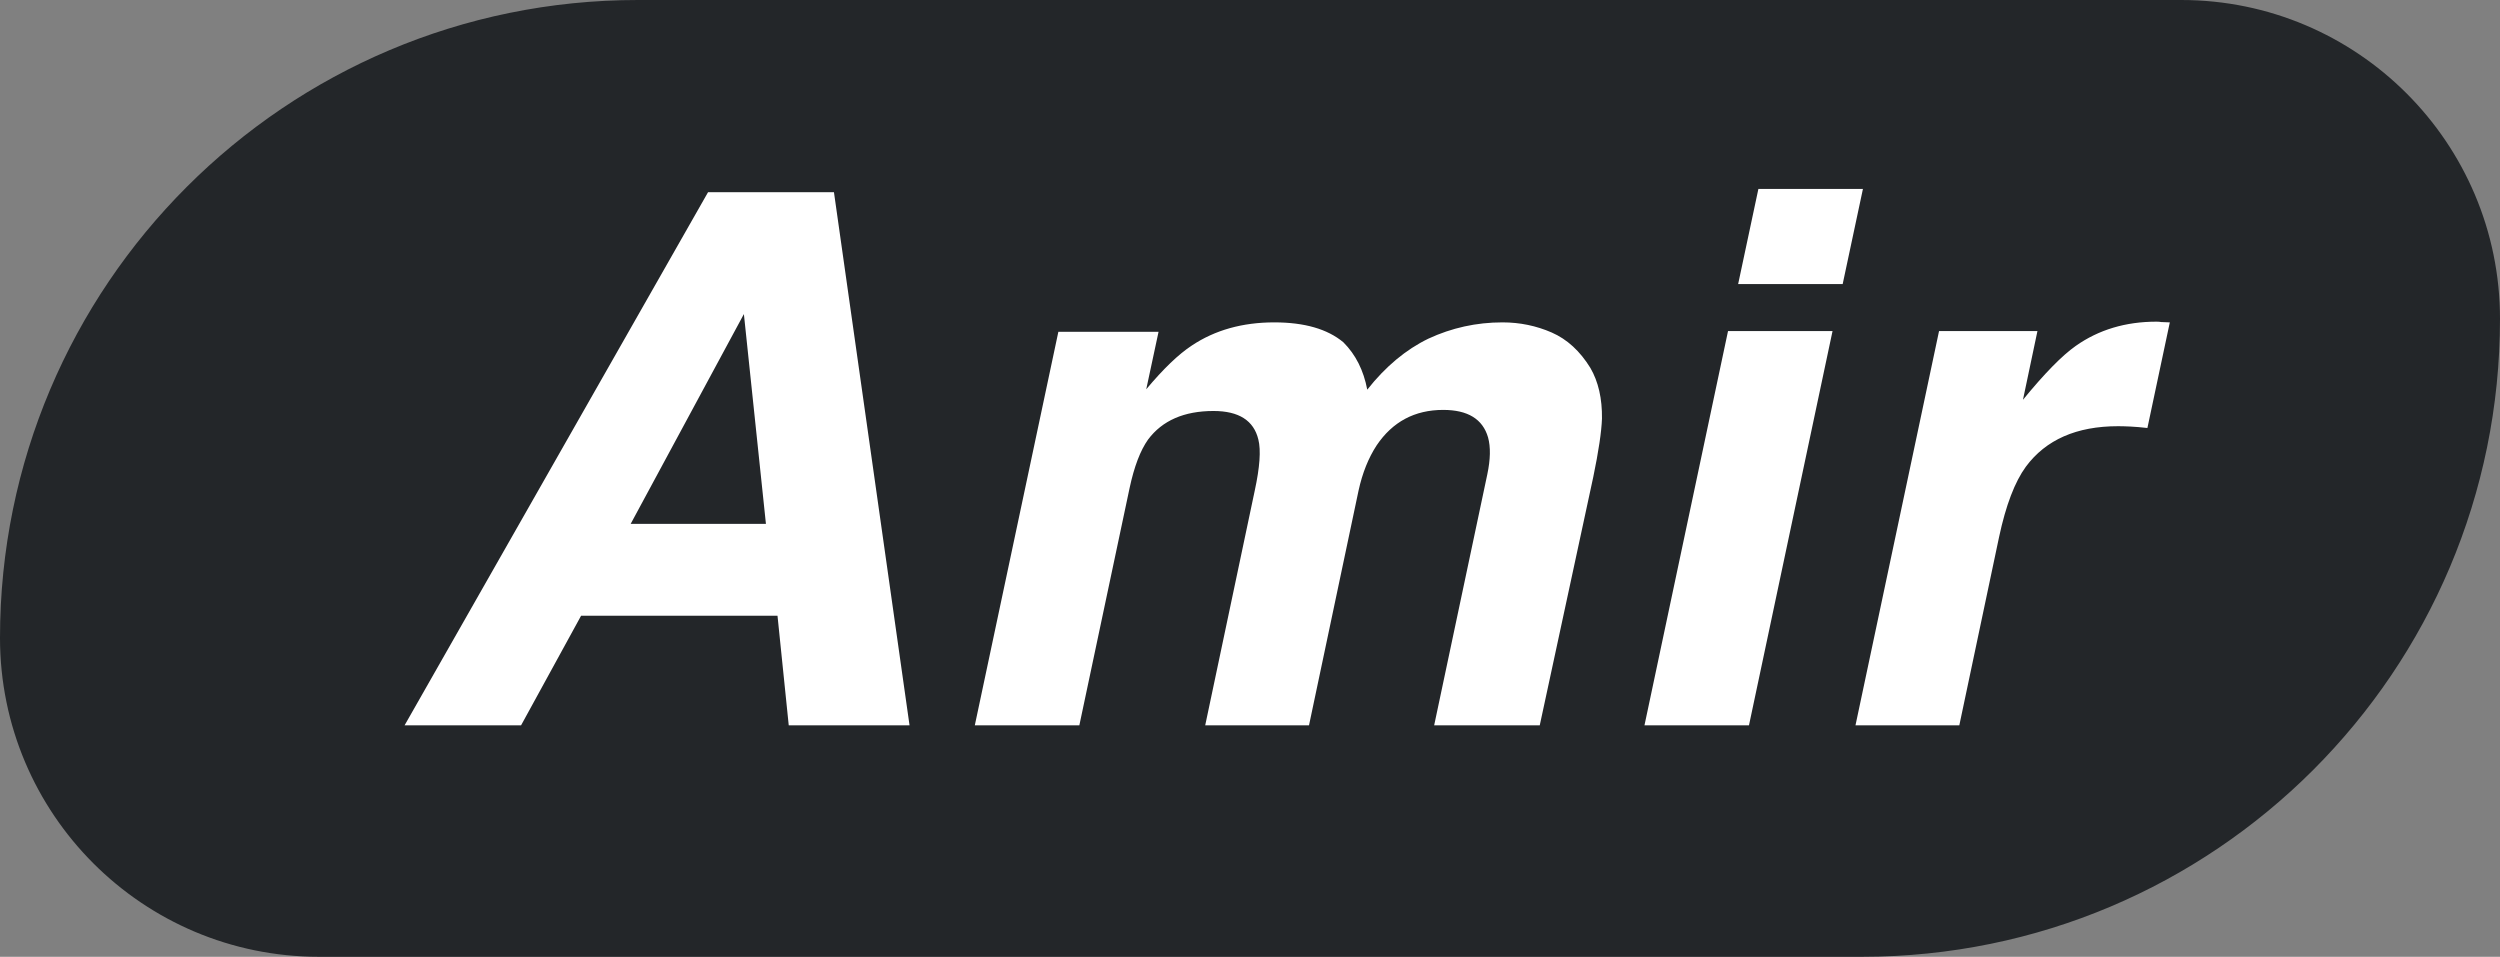 <svg width="81" height="31" viewBox="0 0 81 31" fill="none" xmlns="http://www.w3.org/2000/svg">
<rect x="0" y="0" width="81" height="31" fill="#808080" stroke="none"/>
<path d="M0 20.667C0 9.253 9.253 0 20.667 0H70.667C76.374 0 81 4.626 81 10.333V10.333C81 21.747 71.747 31 60.333 31H10.333C4.626 31 0 26.374 0 20.667V20.667Z" fill="#232629"/>
<path d="M20.434 16.973H24.816L24.102 10.176L20.434 16.973ZM22.941 6.227H27.02L29.469 23.5H25.555L25.191 19.949H18.828L16.883 23.5H13.109L22.941 6.227ZM51.529 11.922C51.787 12.367 51.912 12.914 51.904 13.562C51.888 13.992 51.795 14.621 51.623 15.449L49.888 23.5H46.467L48.189 15.367C48.291 14.883 48.299 14.484 48.213 14.172C48.041 13.578 47.556 13.281 46.76 13.281C45.838 13.281 45.119 13.664 44.603 14.43C44.338 14.836 44.142 15.324 44.017 15.895L42.412 23.5H39.049L40.654 15.895C40.818 15.137 40.857 14.586 40.771 14.242C40.623 13.625 40.138 13.316 39.318 13.316C38.365 13.316 37.658 13.625 37.197 14.242C36.947 14.594 36.748 15.117 36.599 15.812L34.971 23.5H31.584L34.291 10.75H37.537L37.138 12.613C37.693 11.949 38.185 11.477 38.615 11.195C39.365 10.695 40.256 10.445 41.287 10.445C42.263 10.445 43.01 10.66 43.525 11.09C43.924 11.488 44.181 12 44.299 12.625C44.892 11.875 45.553 11.324 46.279 10.973C47.037 10.621 47.838 10.445 48.681 10.445C49.244 10.445 49.775 10.555 50.275 10.773C50.775 10.992 51.193 11.375 51.529 11.922ZM59.703 9.203H56.316L56.972 6.121H60.359L59.703 9.203ZM55.988 10.727H59.374L56.667 23.5H53.281L55.988 10.727ZM70.302 10.445L69.576 13.867C69.372 13.844 69.189 13.828 69.025 13.82C68.861 13.812 68.728 13.809 68.626 13.809C67.282 13.809 66.286 14.246 65.638 15.121C65.279 15.613 64.99 16.371 64.771 17.395L63.482 23.5H60.118L62.825 10.727H66.013L65.544 12.953C66.24 12.102 66.81 11.52 67.255 11.207C67.997 10.684 68.868 10.422 69.868 10.422C69.931 10.422 69.982 10.426 70.021 10.434C70.068 10.434 70.161 10.438 70.302 10.445Z" fill="white"/>
</svg>
